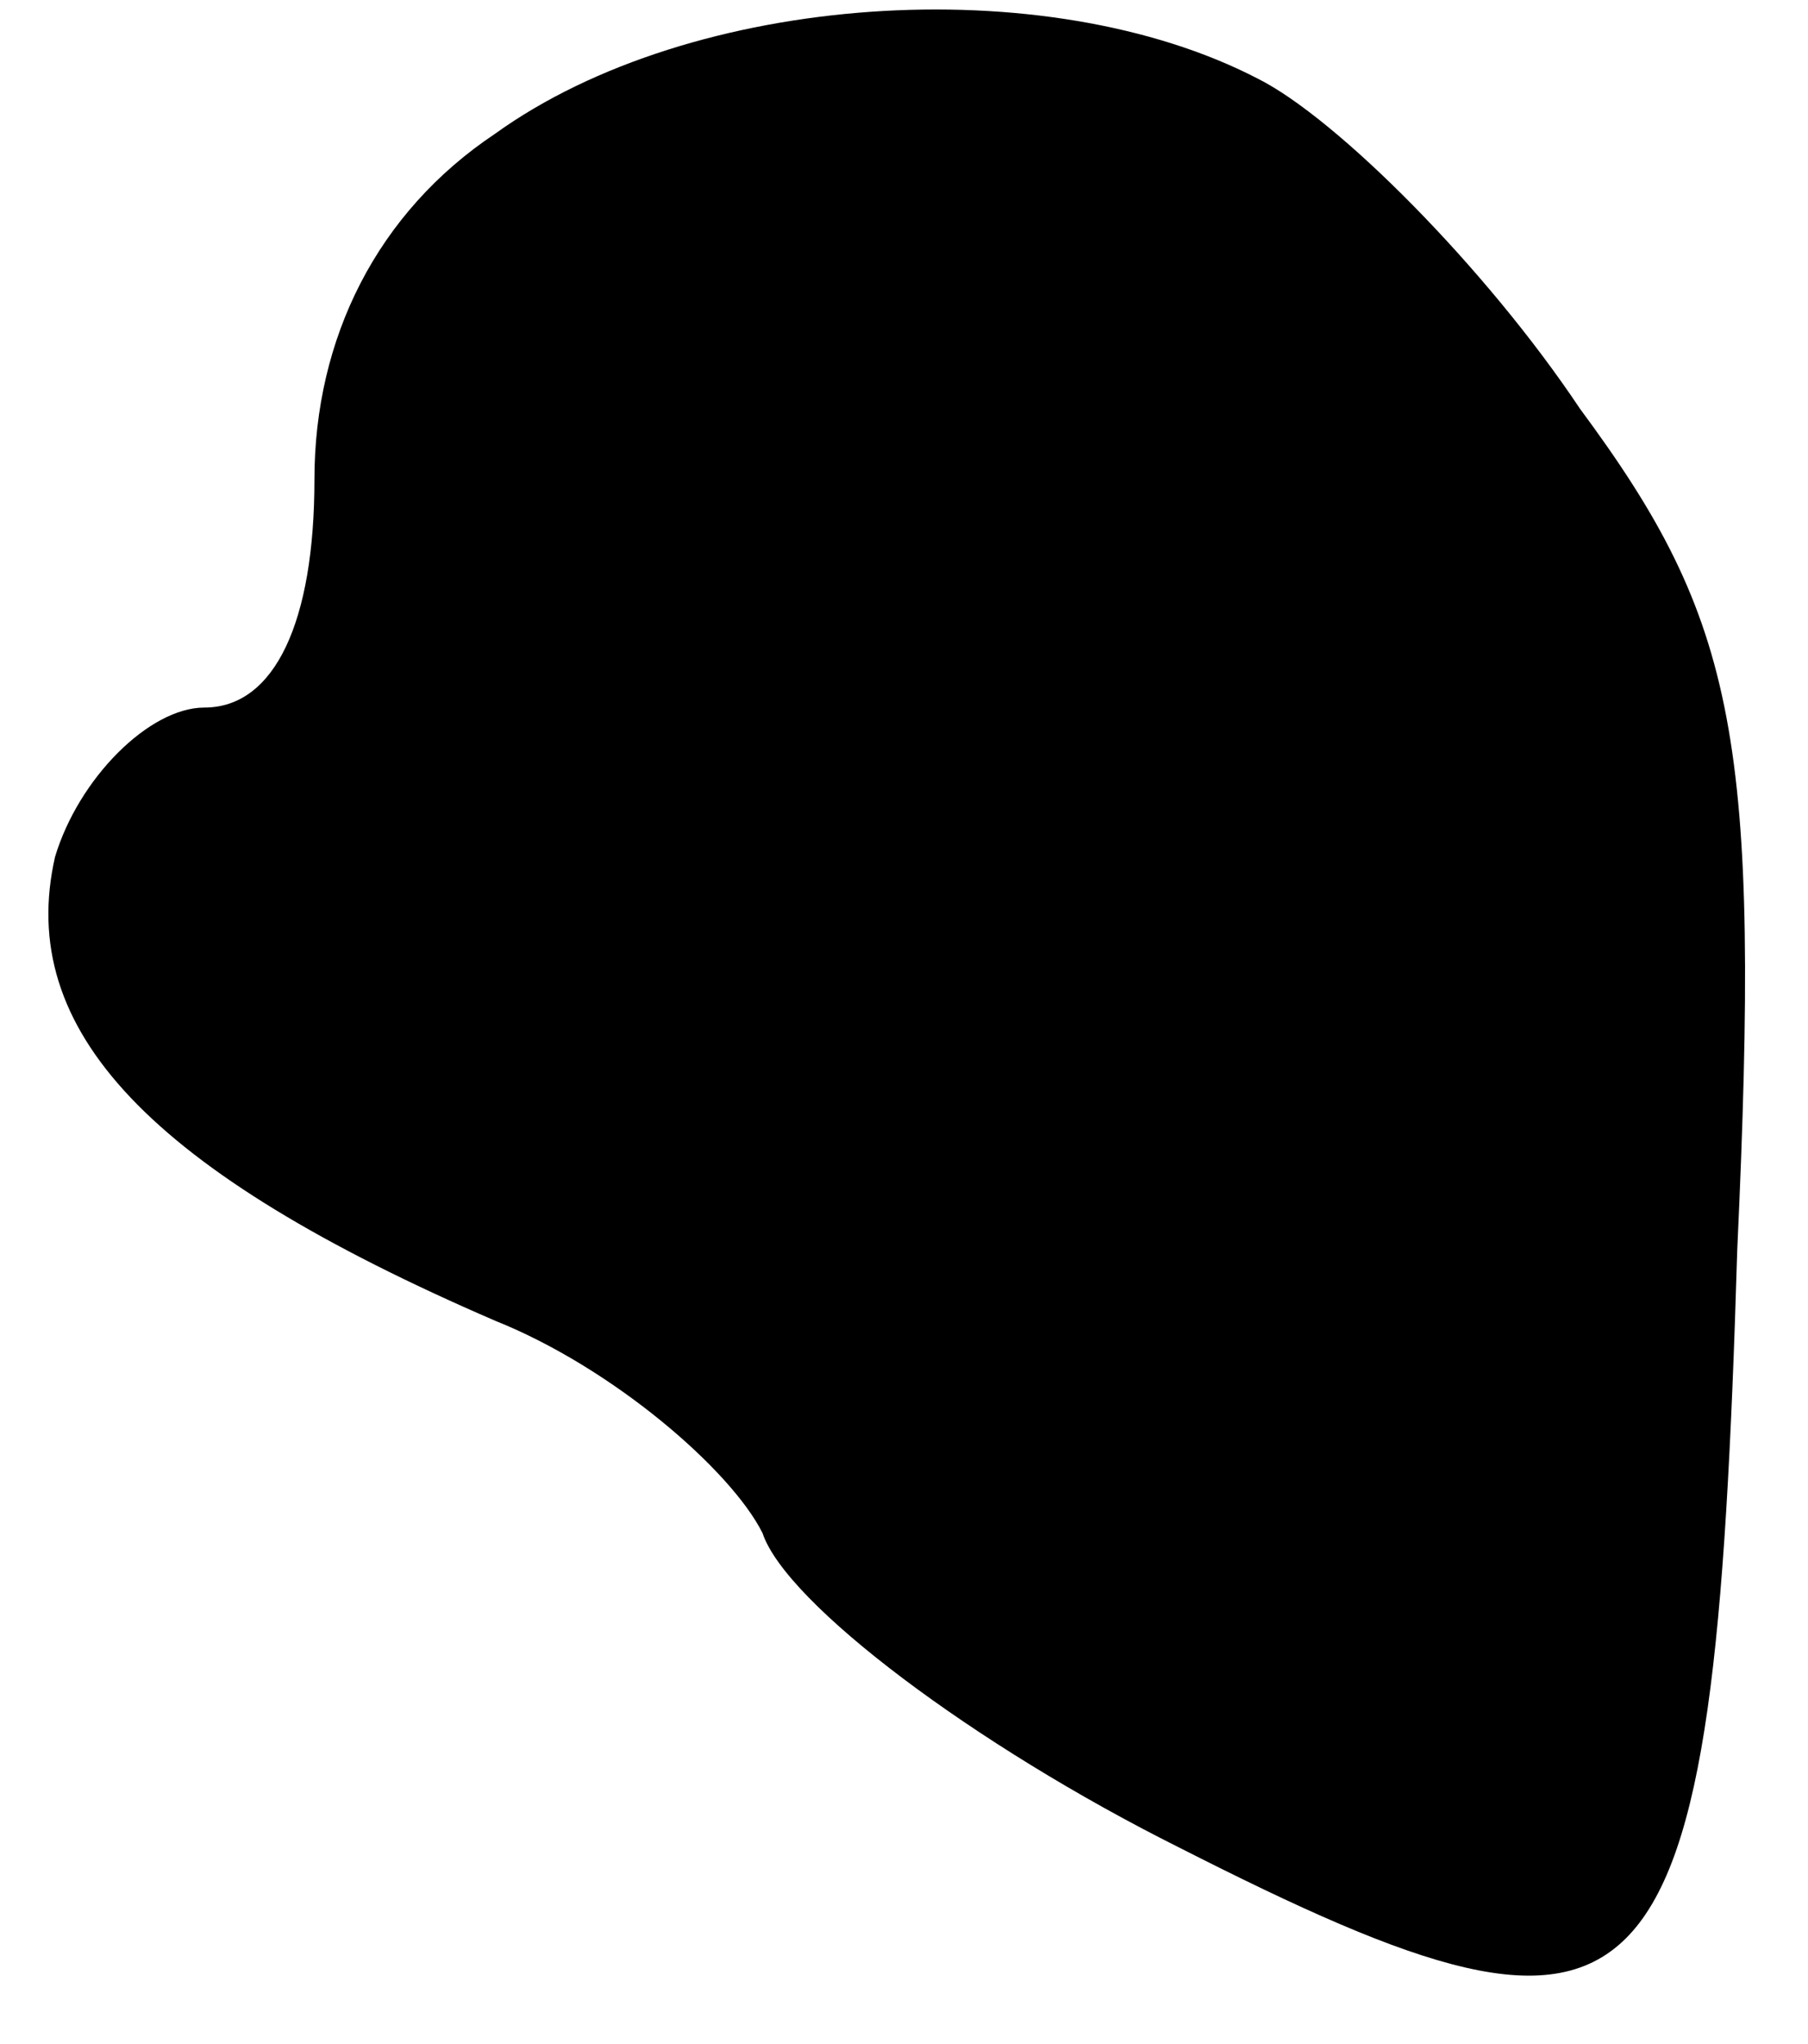 <?xml version="1.0" standalone="no"?>
<!DOCTYPE svg PUBLIC "-//W3C//DTD SVG 20010904//EN"
 "http://www.w3.org/TR/2001/REC-SVG-20010904/DTD/svg10.dtd">
<svg version="1.0" xmlns="http://www.w3.org/2000/svg"
 width="23pt" height="26pt" viewBox="0 0 23 26"
 preserveAspectRatio="xMidYMid meet">
<g transform="translate(0,26) scale(0.1,-0.1)"
fill="#000000" stroke="none">
<path fill="#000000" stroke="none" d="M63 243 c-15 -10 -23 -26 -23 -44 0
-18 -5 -29 -14 -29 -7 0 -16 -9 -19 -19 -5 -22 12 -40 56 -59 15 -6 30 -19 34
-27 3 -9 27 -27 53 -40 61 -31 68 -24 71 76 3 65 0 80 -20 107 -12 18 -31 37
-41 42 -27 14 -72 11 -97 -7z"/>
</g>
</svg>
